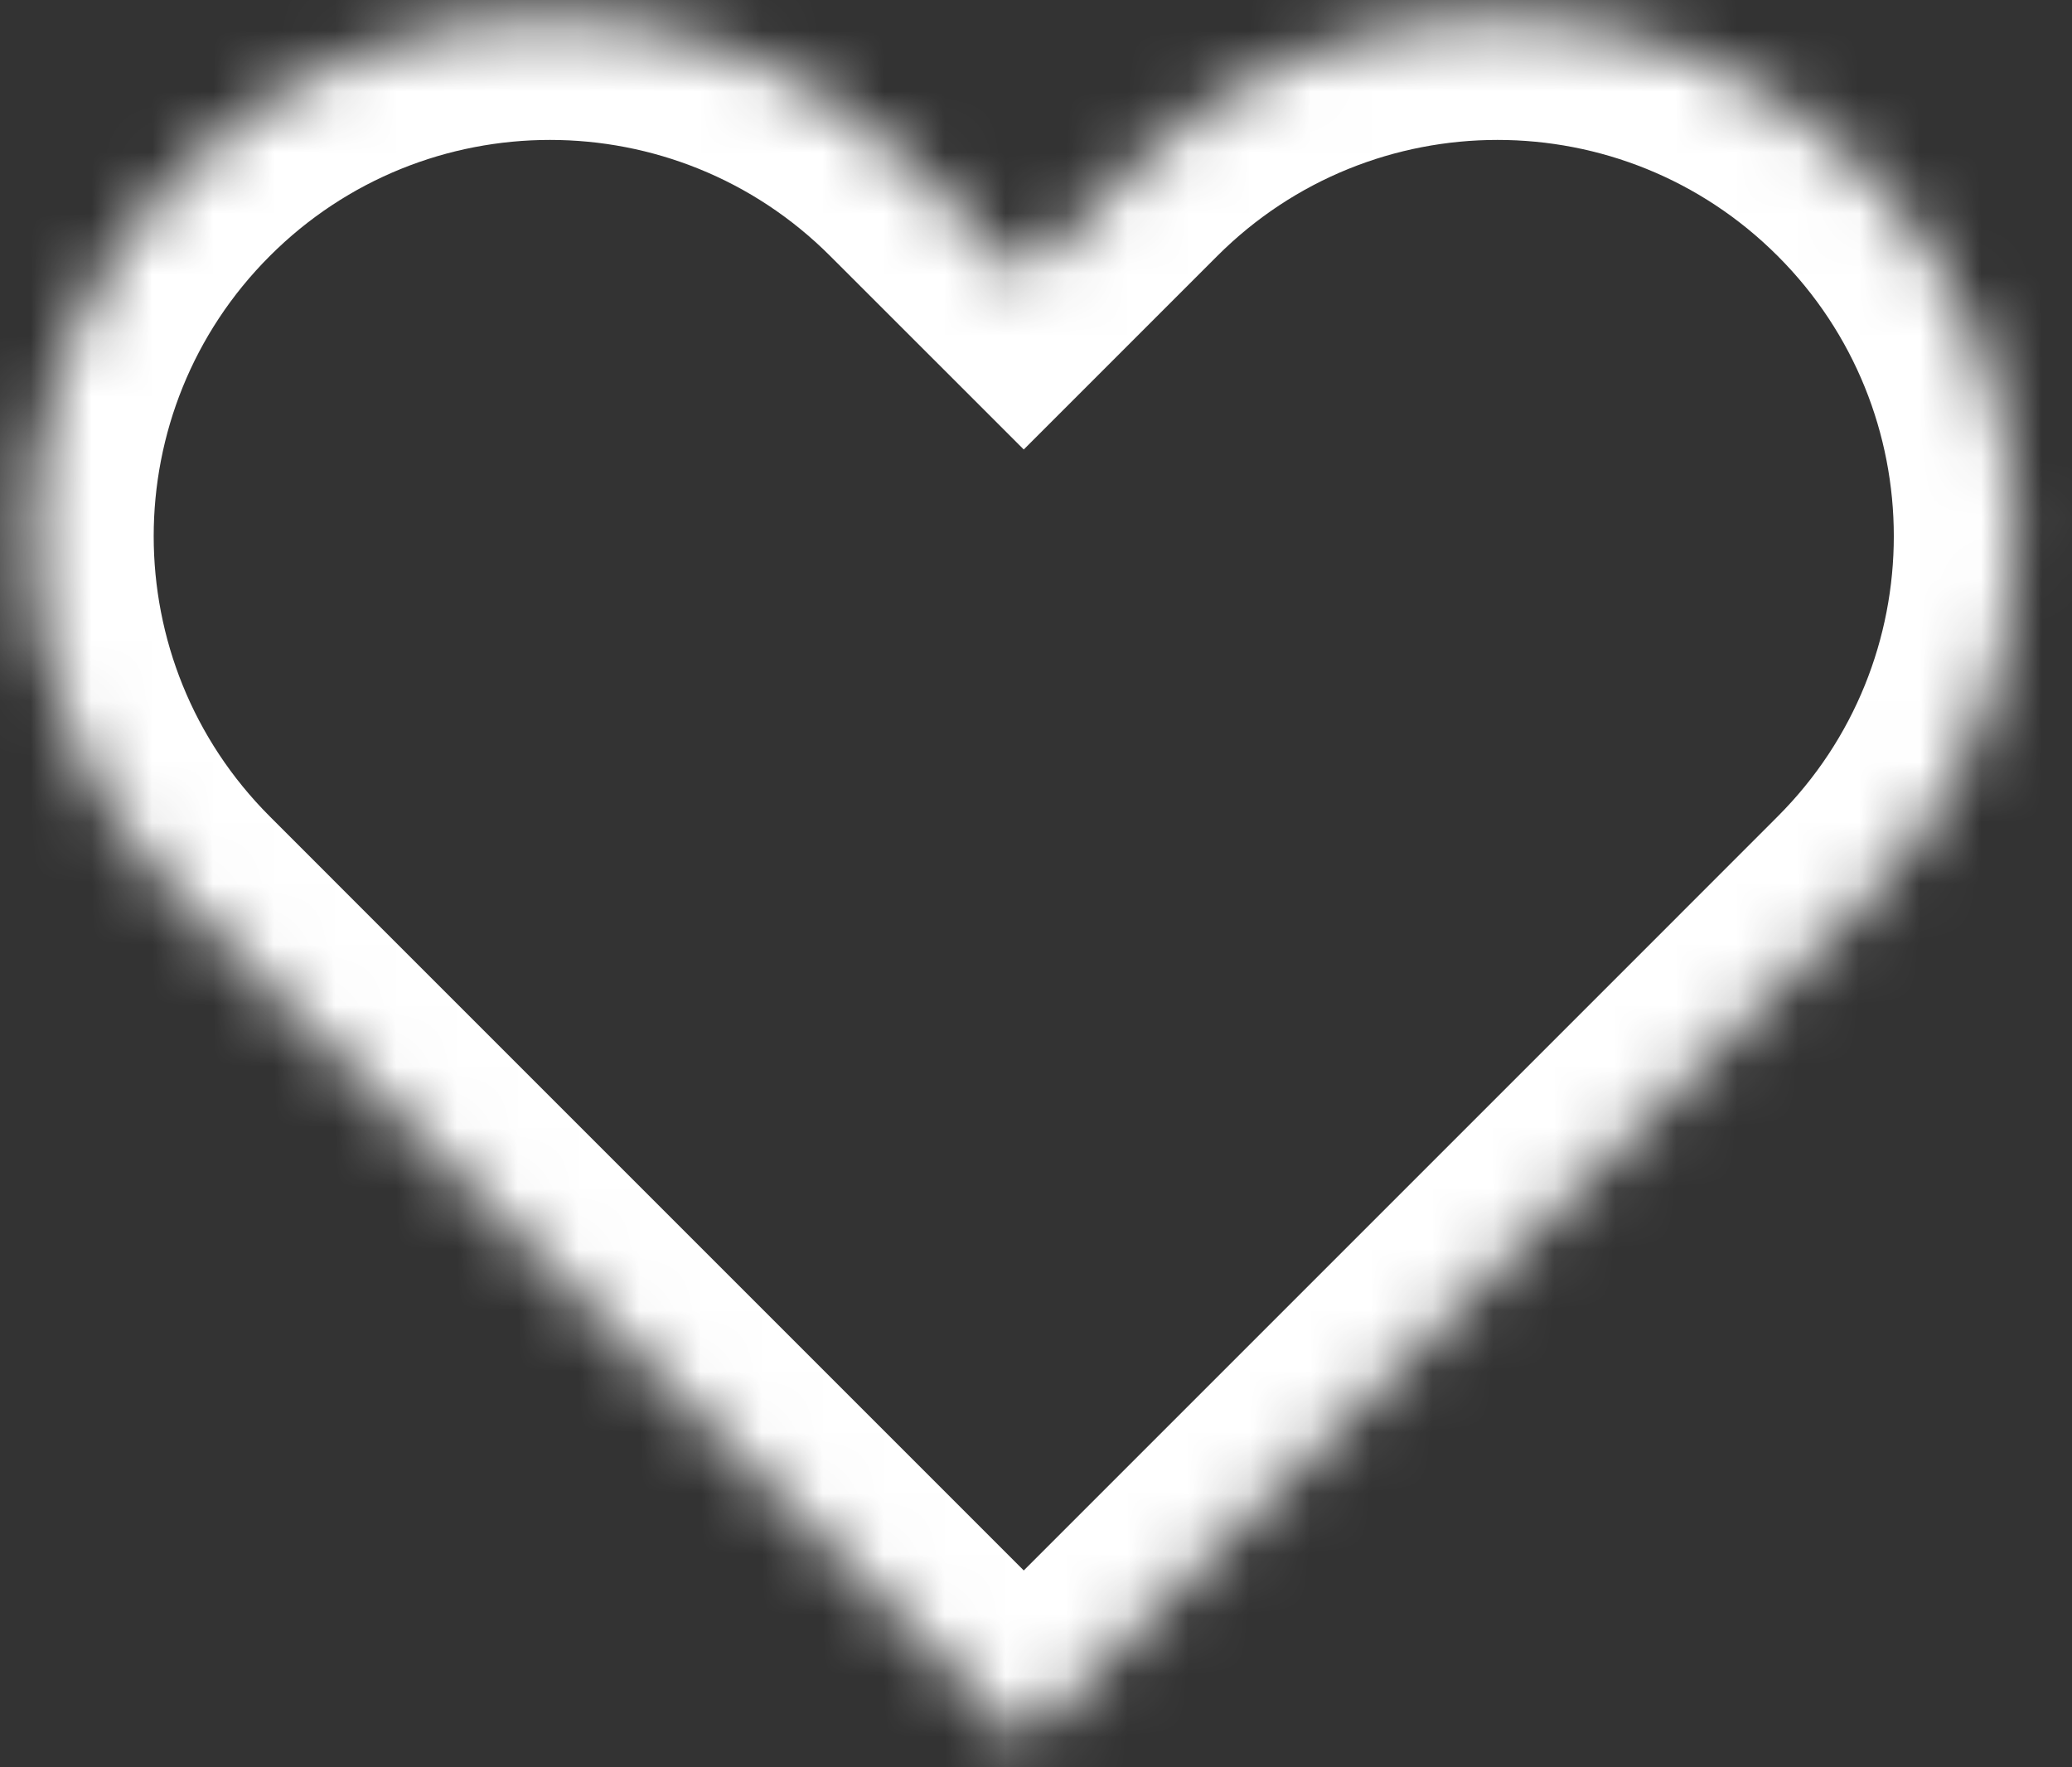 <svg width="34" height="29" viewBox="0 0 34 29" fill="none" xmlns="http://www.w3.org/2000/svg">
<rect x="0" y="0" width="34" height="29" fill="#333333" stroke="none"/>
<mask id="path-1-inside-1_126_12324" fill="white">
<path fill-rule="evenodd" clip-rule="evenodd" d="M3.013 14.812L4.774 16.573L16.799 28.598L28.824 16.573L30.585 14.812C33.906 11.491 33.906 6.107 30.585 2.786C27.265 -0.534 21.881 -0.534 18.56 2.786L16.799 4.548L15.038 2.787C11.717 -0.534 6.333 -0.534 3.013 2.787C-0.308 6.107 -0.308 11.491 3.013 14.812Z"/>
</mask>
<path d="M4.774 16.573L6.188 15.159L4.774 16.573ZM3.013 14.812L1.598 16.226L3.013 14.812ZM16.799 28.598L15.385 30.012L16.799 31.427L18.213 30.012L16.799 28.598ZM28.824 16.573L30.238 17.987L30.238 17.987L28.824 16.573ZM30.585 14.812L29.171 13.397L29.171 13.397L30.585 14.812ZM18.56 2.786L19.974 4.201L18.56 2.786ZM16.799 4.548L15.385 5.962L16.799 7.376L18.213 5.962L16.799 4.548ZM15.038 2.787L16.452 1.372L15.038 2.787ZM6.188 15.159L4.427 13.397L1.598 16.226L3.36 17.987L6.188 15.159ZM18.213 27.184L6.188 15.159L3.36 17.987L15.385 30.012L18.213 27.184ZM27.41 15.159L15.385 27.184L18.213 30.012L30.238 17.987L27.41 15.159ZM29.171 13.397L27.41 15.159L30.238 17.987L32 16.226L29.171 13.397ZM29.171 4.201C31.711 6.74 31.711 10.858 29.171 13.397L32 16.226C36.101 12.124 36.101 5.474 32 1.372L29.171 4.201ZM19.974 4.201C22.514 1.661 26.632 1.661 29.171 4.201L32 1.372C27.898 -2.729 21.248 -2.729 17.146 1.372L19.974 4.201ZM18.213 5.962L19.974 4.201L17.146 1.372L15.385 3.134L18.213 5.962ZM13.623 4.201L15.385 5.962L18.213 3.134L16.452 1.372L13.623 4.201ZM4.427 4.201C6.966 1.661 11.084 1.661 13.623 4.201L16.452 1.372C12.35 -2.729 5.7 -2.729 1.598 1.372L4.427 4.201ZM4.427 13.397C1.887 10.858 1.887 6.74 4.427 4.201L1.598 1.372C-2.503 5.474 -2.503 12.124 1.598 16.226L4.427 13.397Z" fill="white" mask="url(#path-1-inside-1_126_12324)"/>
</svg>
